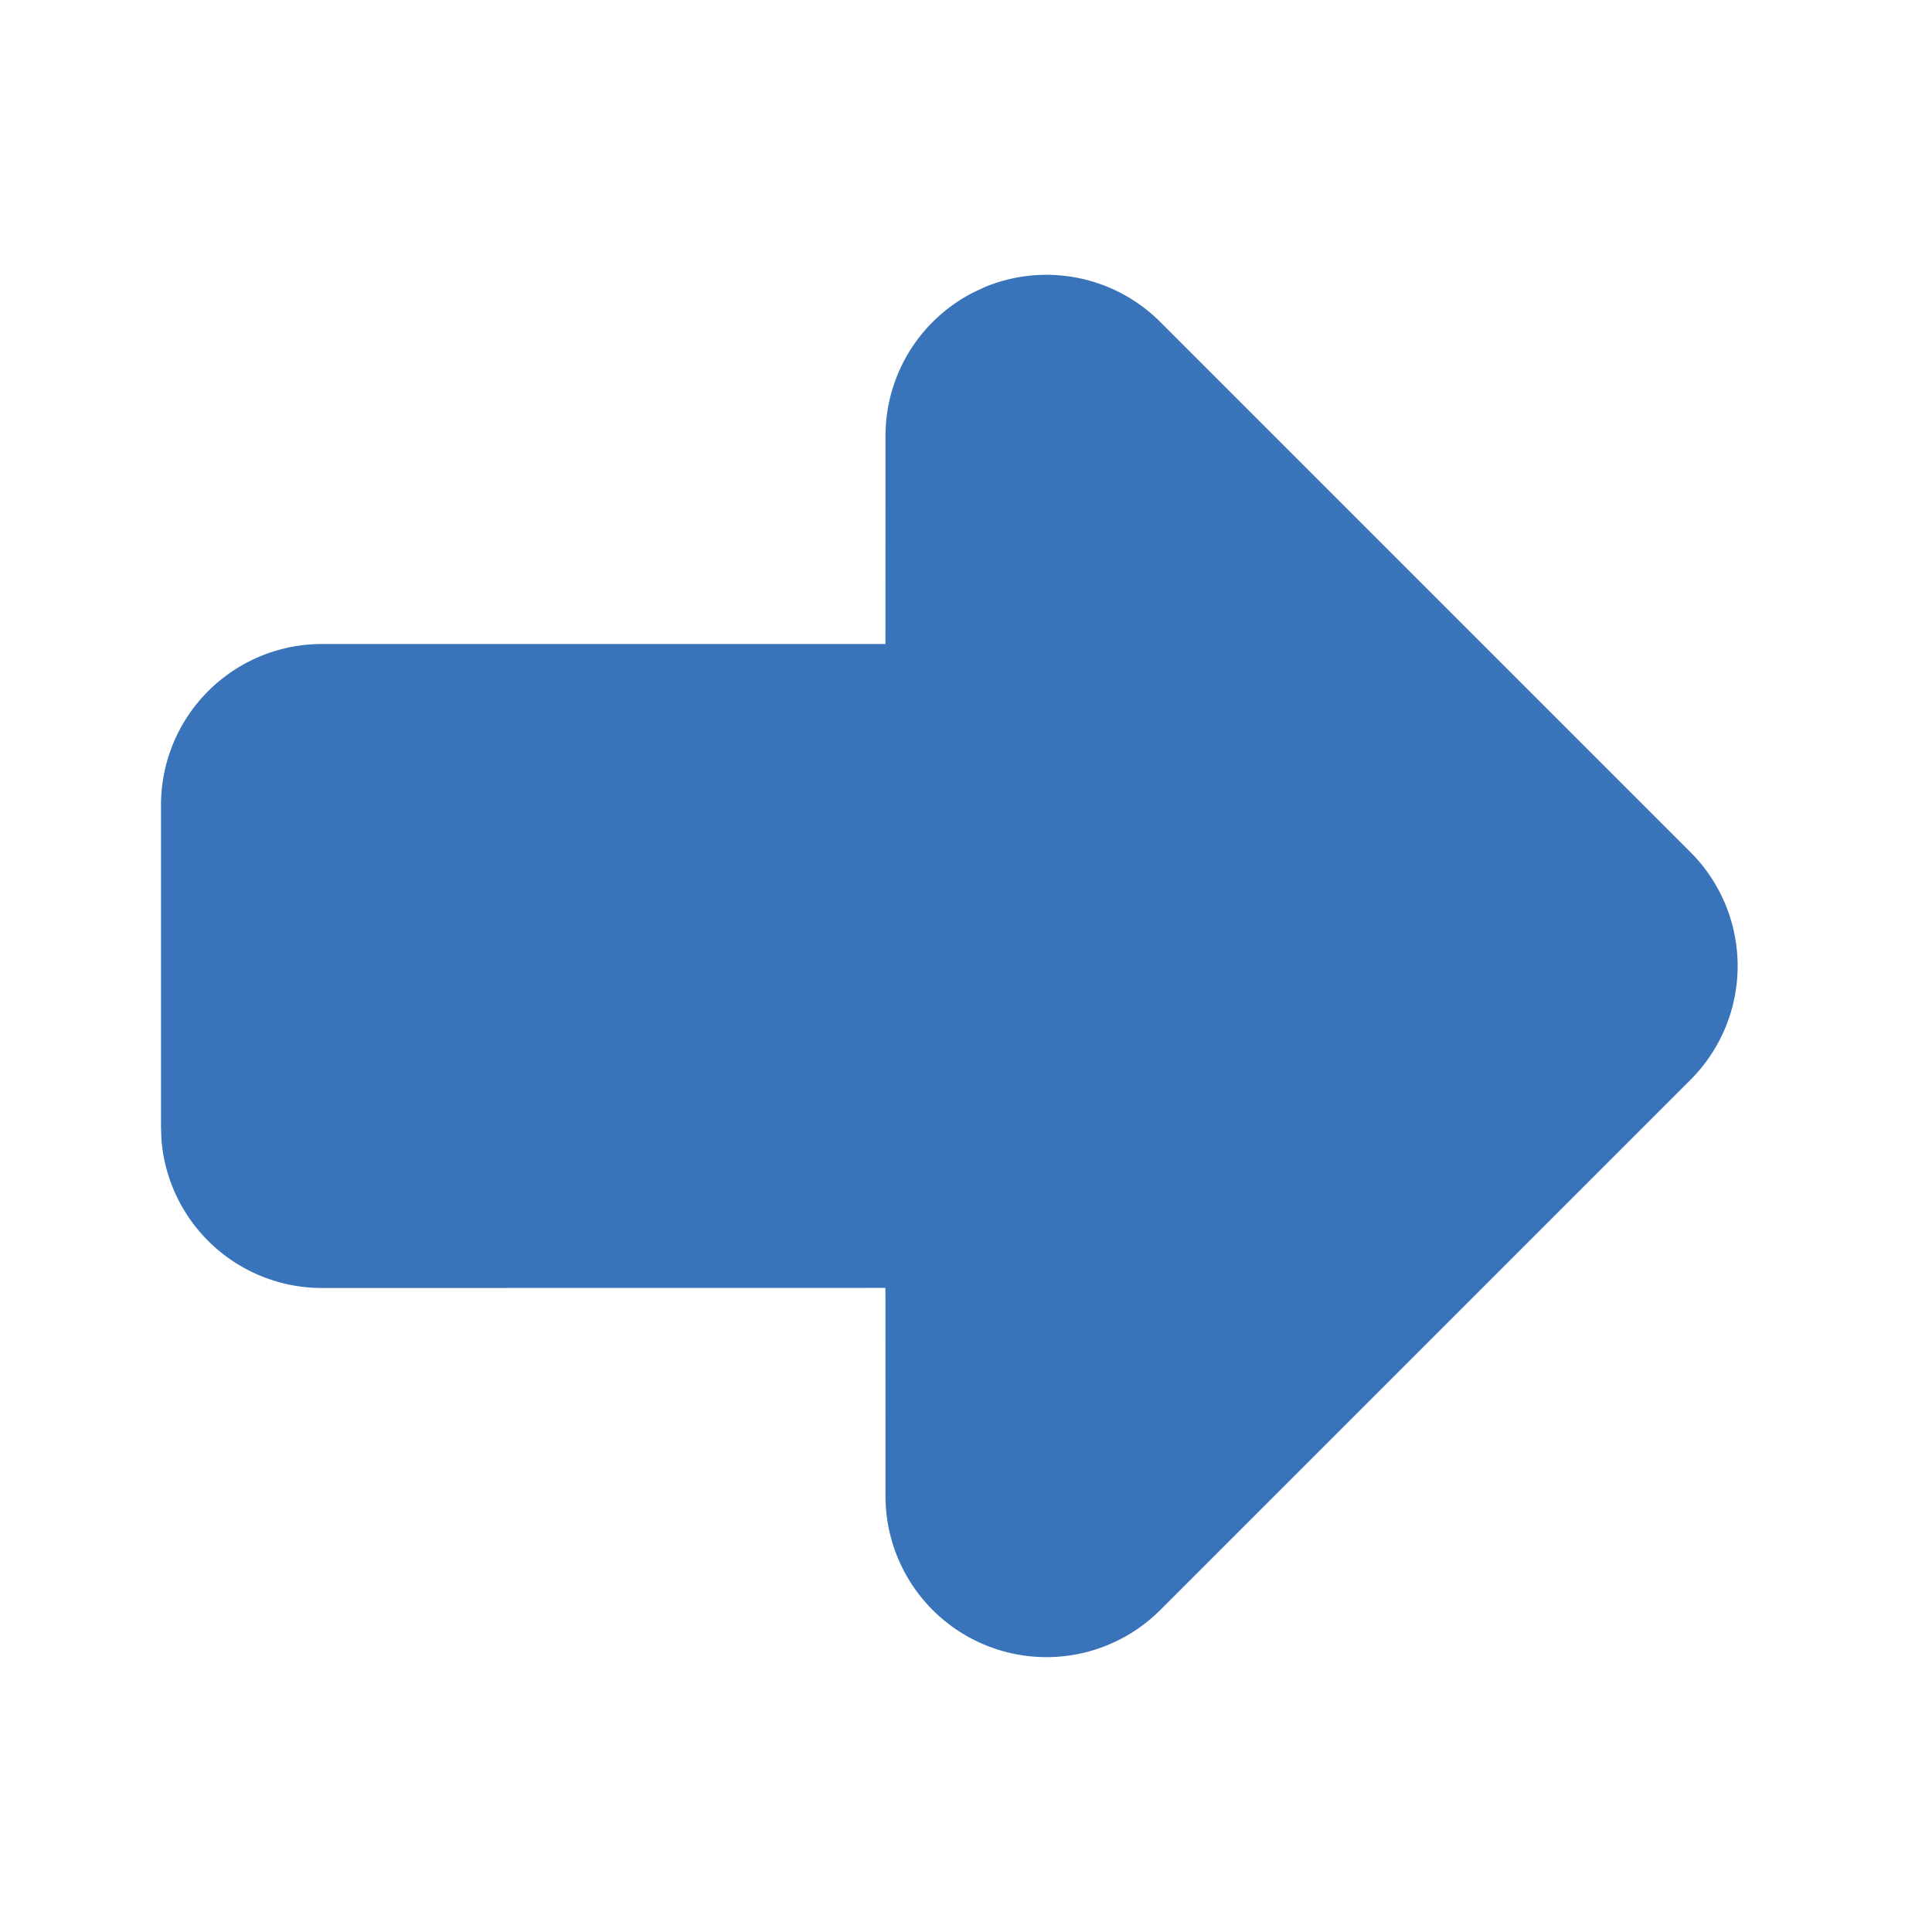 <svg  xmlns="http://www.w3.org/2000/svg"  width="24"  height="24"  viewBox="0 0 24 24"  fill="#3974ba"  class="icon icon-tabler icons-tabler-filled icon-tabler-arrow-big-right"><path stroke="none" d="M0 0h24v24H0z" fill="none"/><path d="M12.089 3.634a2 2 0 0 0 -1.089 1.78l-.001 2.586h-6.999a2 2 0 0 0 -2 2v4l.005 .15a2 2 0 0 0 1.995 1.85l6.999 -.001l.001 2.587a2 2 0 0 0 3.414 1.414l6.586 -6.586a2 2 0 0 0 0 -2.828l-6.586 -6.586a2 2 0 0 0 -2.18 -.434l-.145 .068z" /></svg>